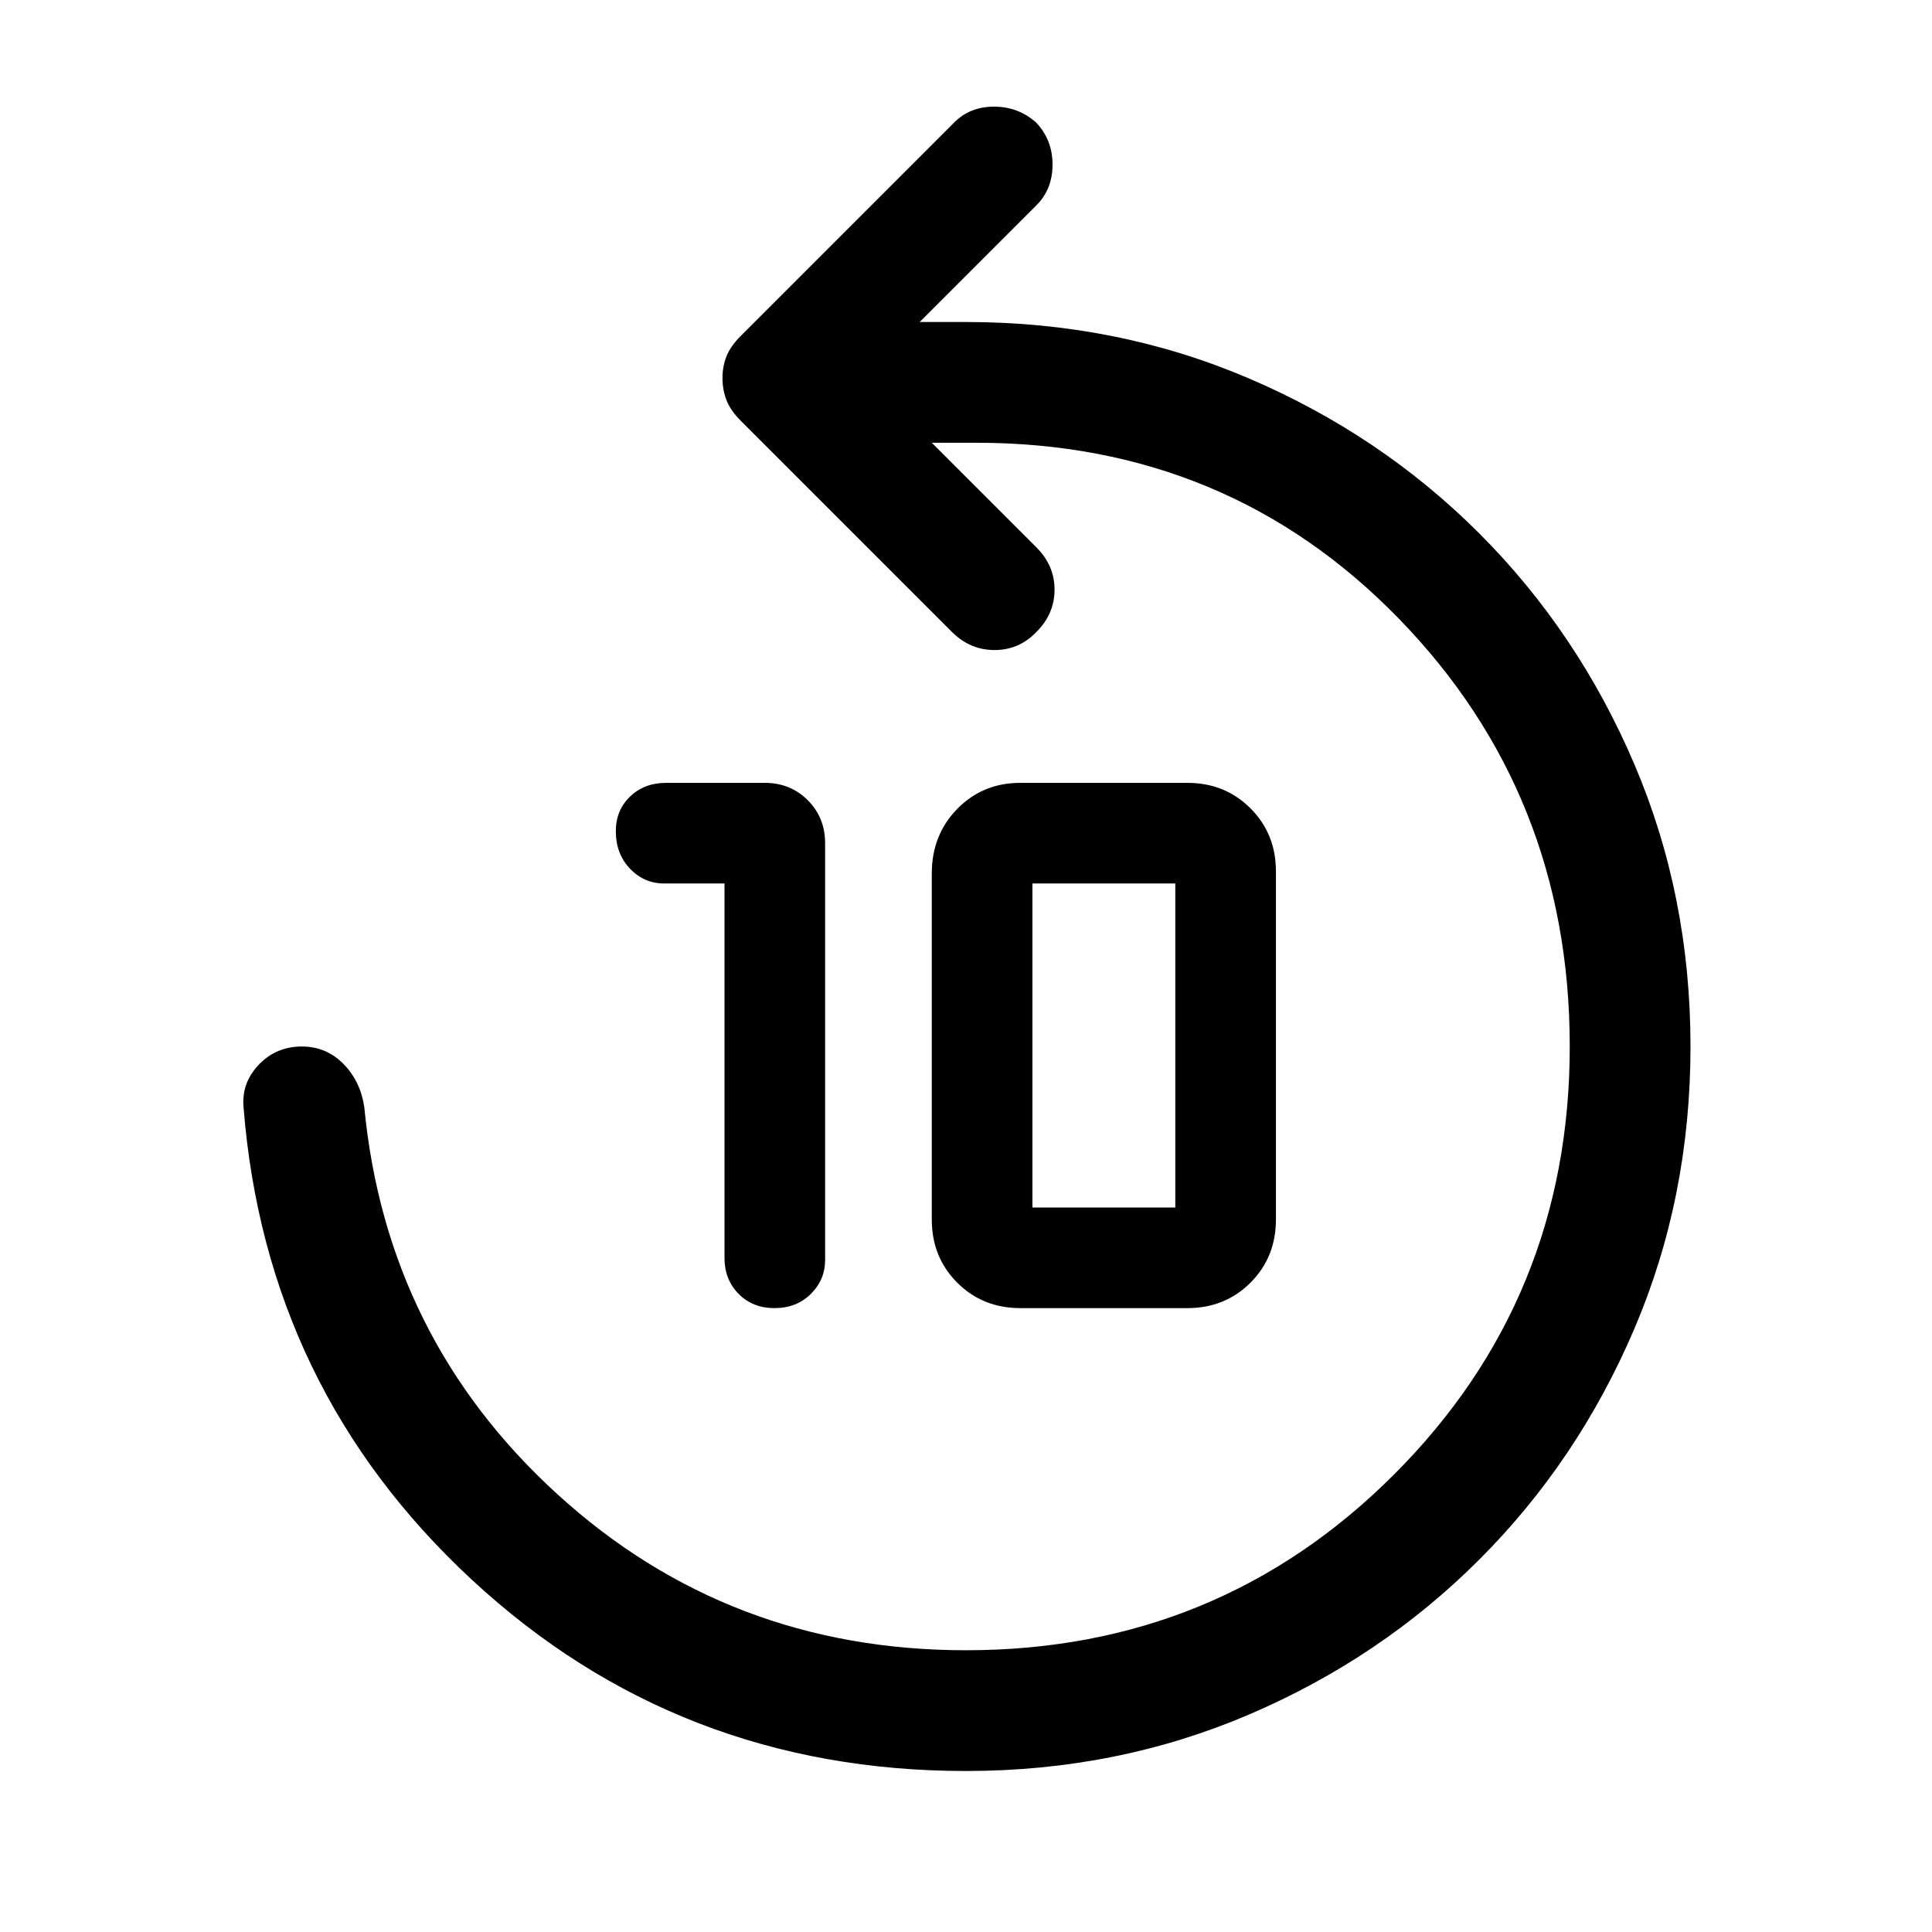 <svg xmlns="http://www.w3.org/2000/svg" width="48" height="48" viewBox="0 96 960 960"><path d="M360 721V535h-30q-9.931 0-16.966-7.367Q306 520.267 306 509q0-10.4 7.083-17.2Q320.167 485 331 485h49q12.75 0 21.375 8.625T410 515v207q0 9.931-7.116 16.966-7.117 7.034-18 7.034Q374 746 367 738.917q-7-7.084-7-17.917Zm147 25q-18.7 0-31.35-12.65Q463 720.7 463 702V530q0-19.125 12.65-32.062Q488.3 485 507 485h83q18.7 0 31.35 12.65Q634 510.3 634 529v173q0 18.7-12.65 31.35Q608.7 746 590 746h-83Zm6-50h71V535h-71v161Zm-33 280q-143 0-245.5-95T121 646q-1-12 7.625-21T150 616q12 0 20.5 8.5T181 646q11 115 96 192.5T480 916q125.357 0 212.679-87.321Q780 741.357 780 616t-85-212.679Q610 316 485 316h-22l52 52q9 9 9 21t-9 21q-8.609 9-20.804 9Q482 419 473 410L368 305q-5-5-7-10.133-2-5.134-2-11Q359 278 361 273q2-5 7-10l106-106q7.822-8 19.911-8 12.089 0 20.959 7.912 8.13 8.632 8.13 20.86T515 198l-58 58h23q75 0 140.5 28T735 361q49 49 77 114.5T840 616q0 75-28 140.5T735 871q-49 49-114.5 77T480 976Z"/></svg>